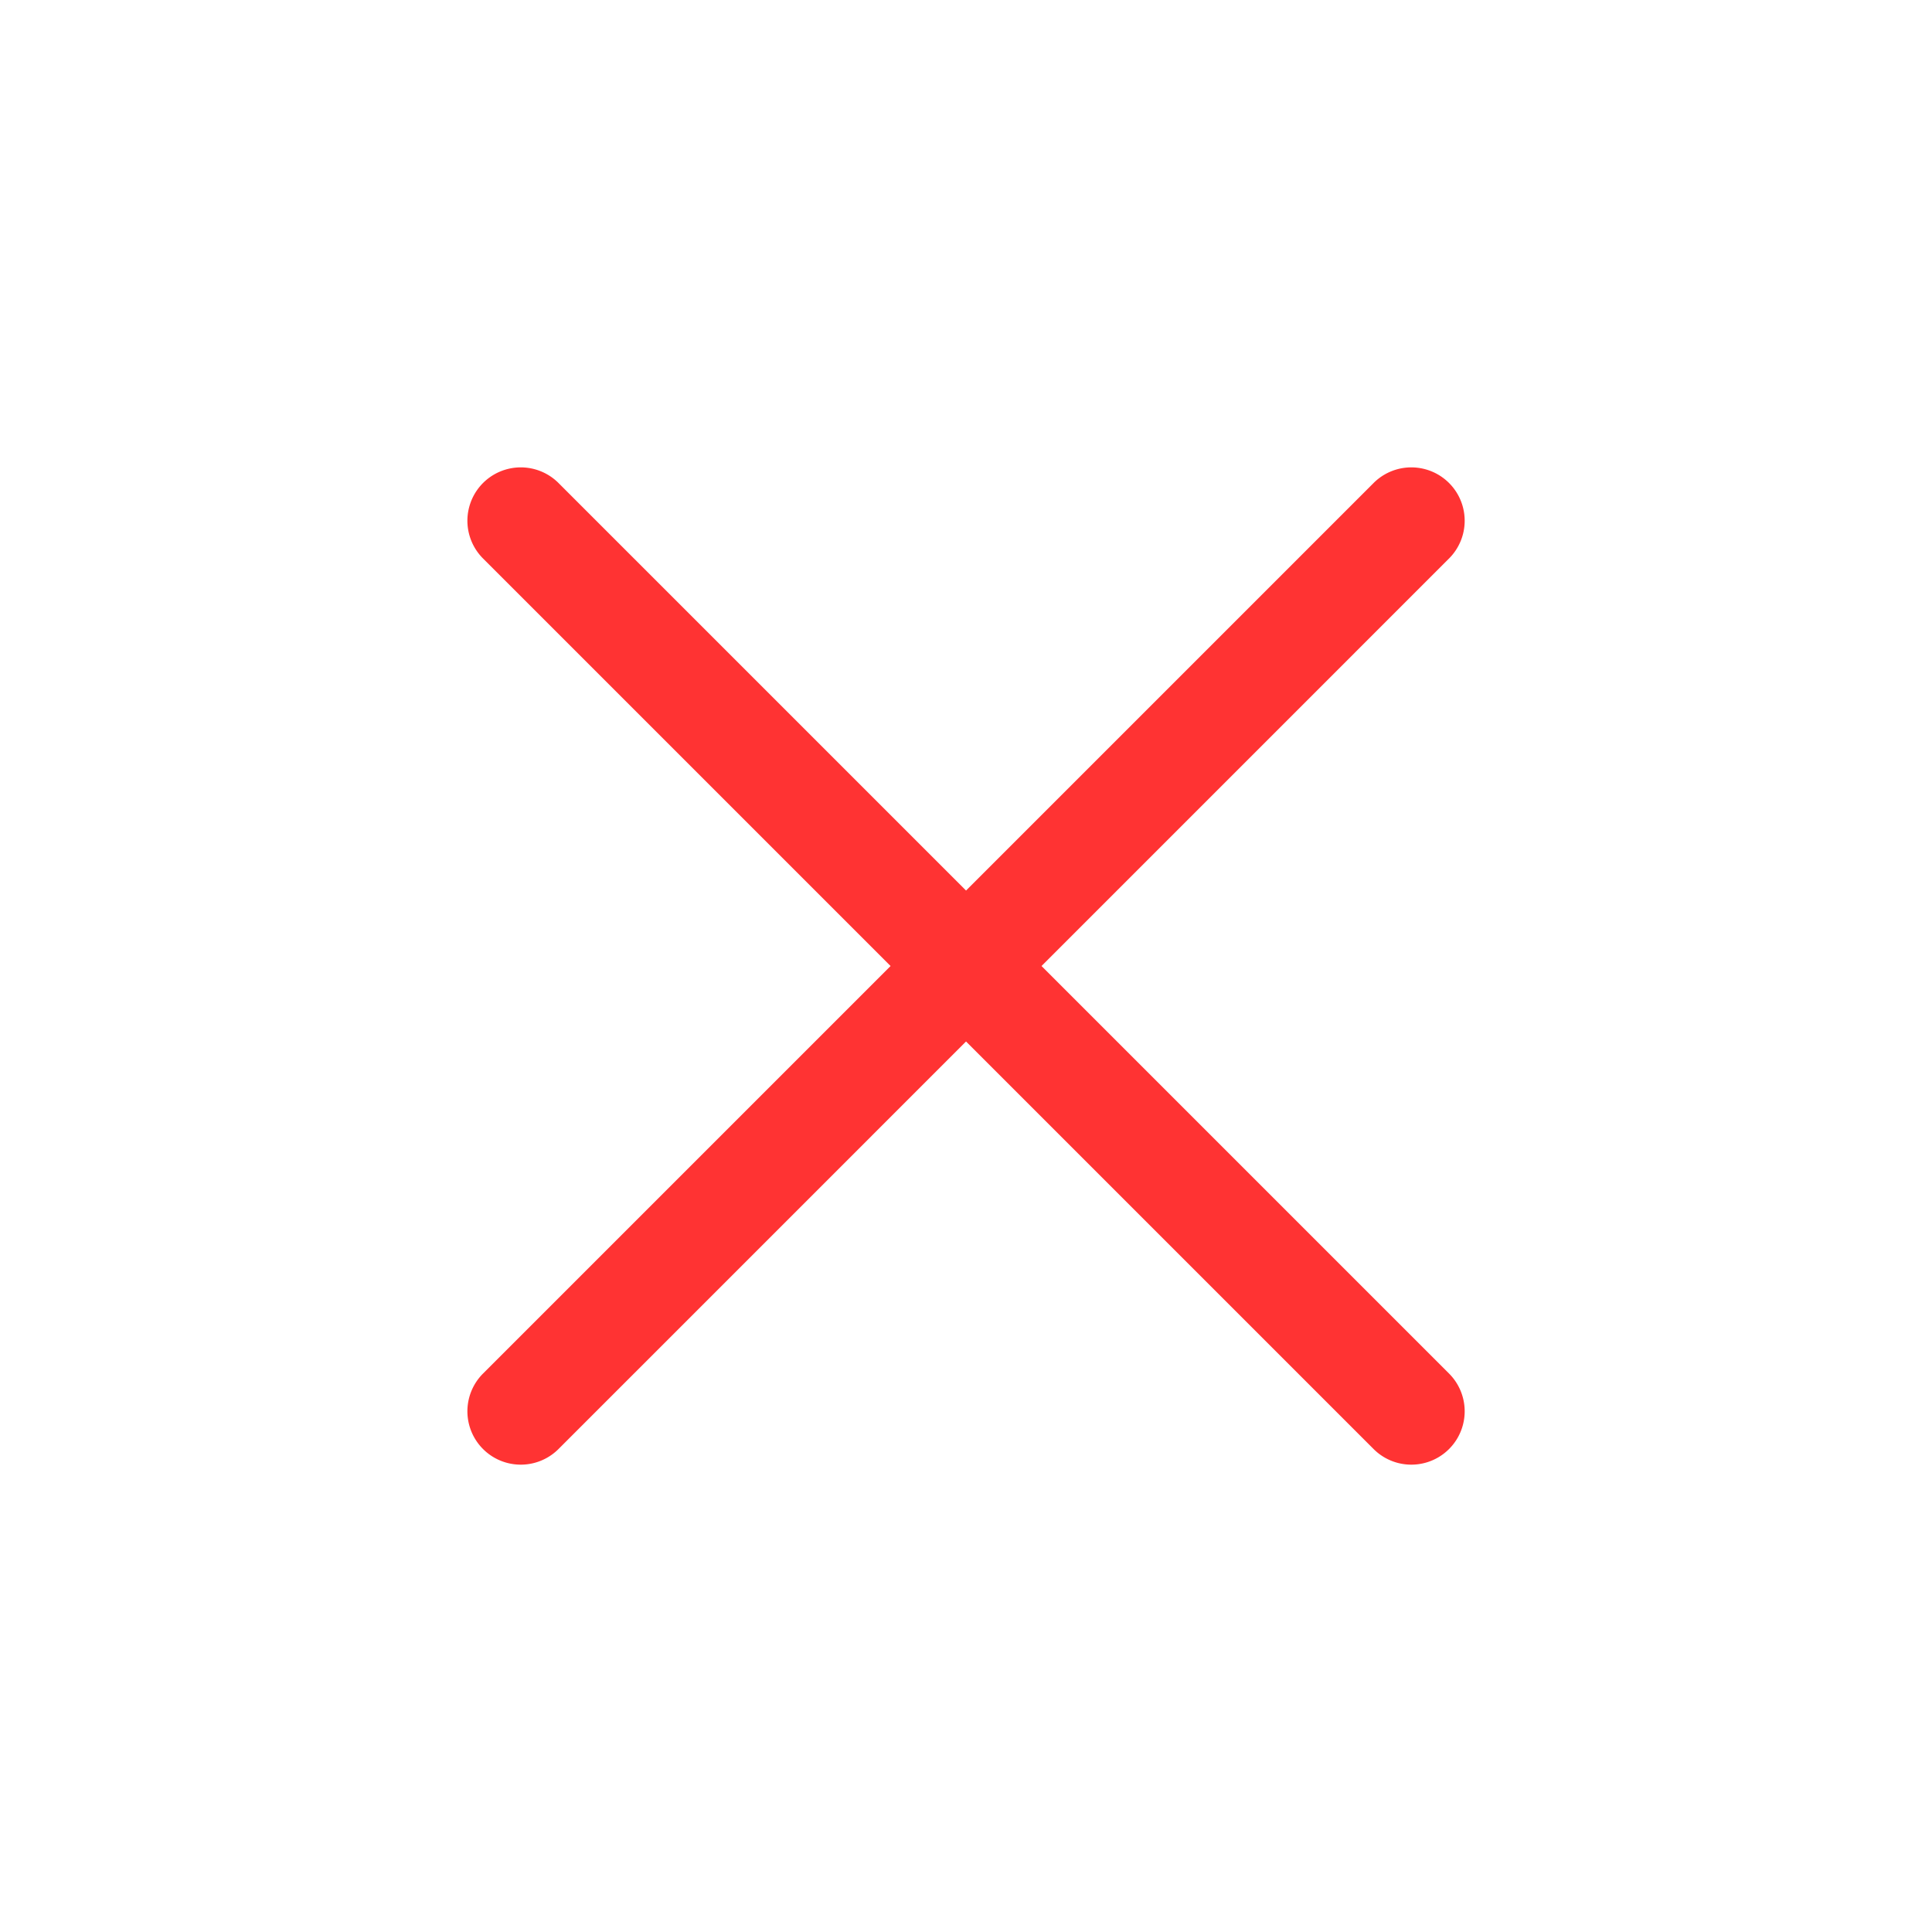 <svg xmlns="http://www.w3.org/2000/svg" width="22.627" height="22.627" viewBox="0 0 22.627 22.627">
  <g id="plus" transform="translate(11.314) rotate(45)">
    <g id="Group_3" data-name="Group 3" transform="translate(0 0)">
      <path id="Path_1" data-name="Path 1" d="M15.375,7.375H8.625V.625a.625.625,0,1,0-1.25,0v6.75H.625a.625.625,0,1,0,0,1.25h6.75v6.75a.625.625,0,0,0,1.25,0V8.625h6.75a.625.625,0,0,0,0-1.25Z" transform="translate(0 0)" fill="#f33"/>
    </g>
  </g>
</svg>
